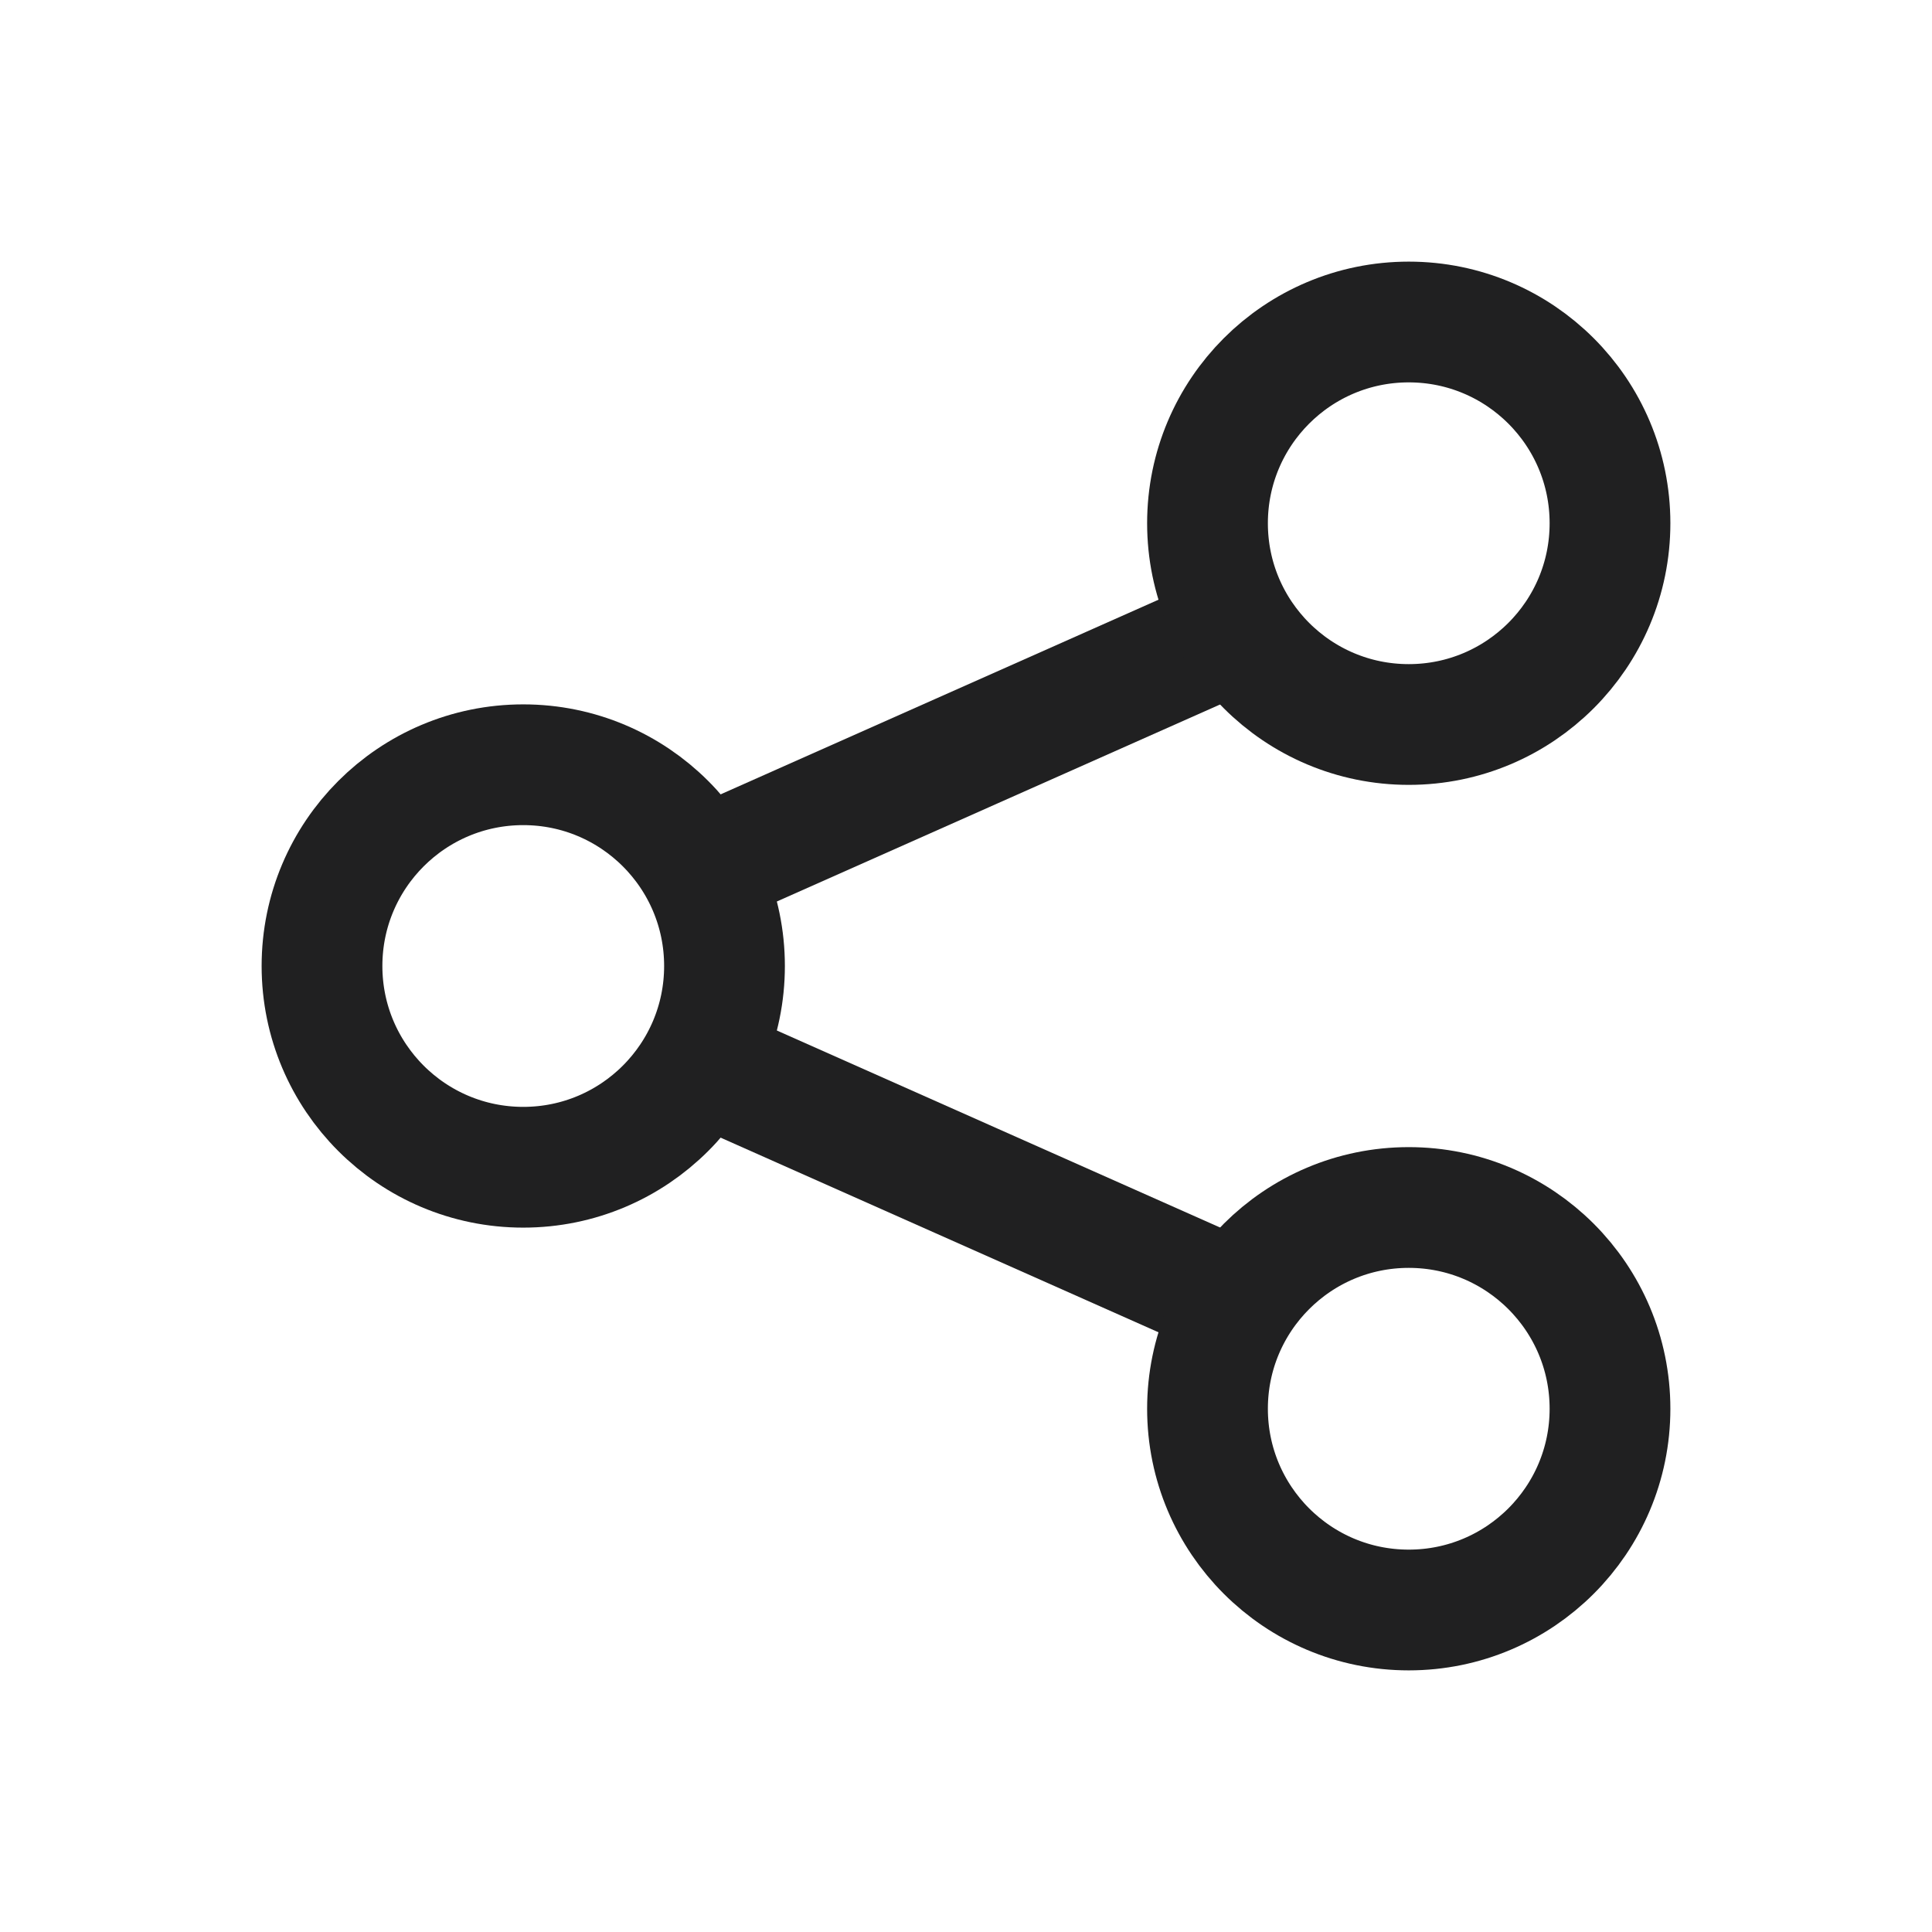 <svg width="24" height="24" viewBox="0 0 24 24" fill="none" xmlns="http://www.w3.org/2000/svg">
<path d="M9 10.667L15 8M9 13.333L15 16" stroke="#202021" stroke-width="1.5" stroke-linejoin="round"/>
<circle cx="6.5" cy="12" r="2.5" stroke="#202021" stroke-width="1.5" stroke-linecap="round" stroke-linejoin="round"/>
<circle cx="17.5" cy="6.5" r="2.5" stroke="#202021" stroke-width="1.5" stroke-linecap="round" stroke-linejoin="round"/>
<circle cx="17.5" cy="17.5" r="2.5" stroke="#202021" stroke-width="1.5" stroke-linecap="round" stroke-linejoin="round"/>
</svg>
